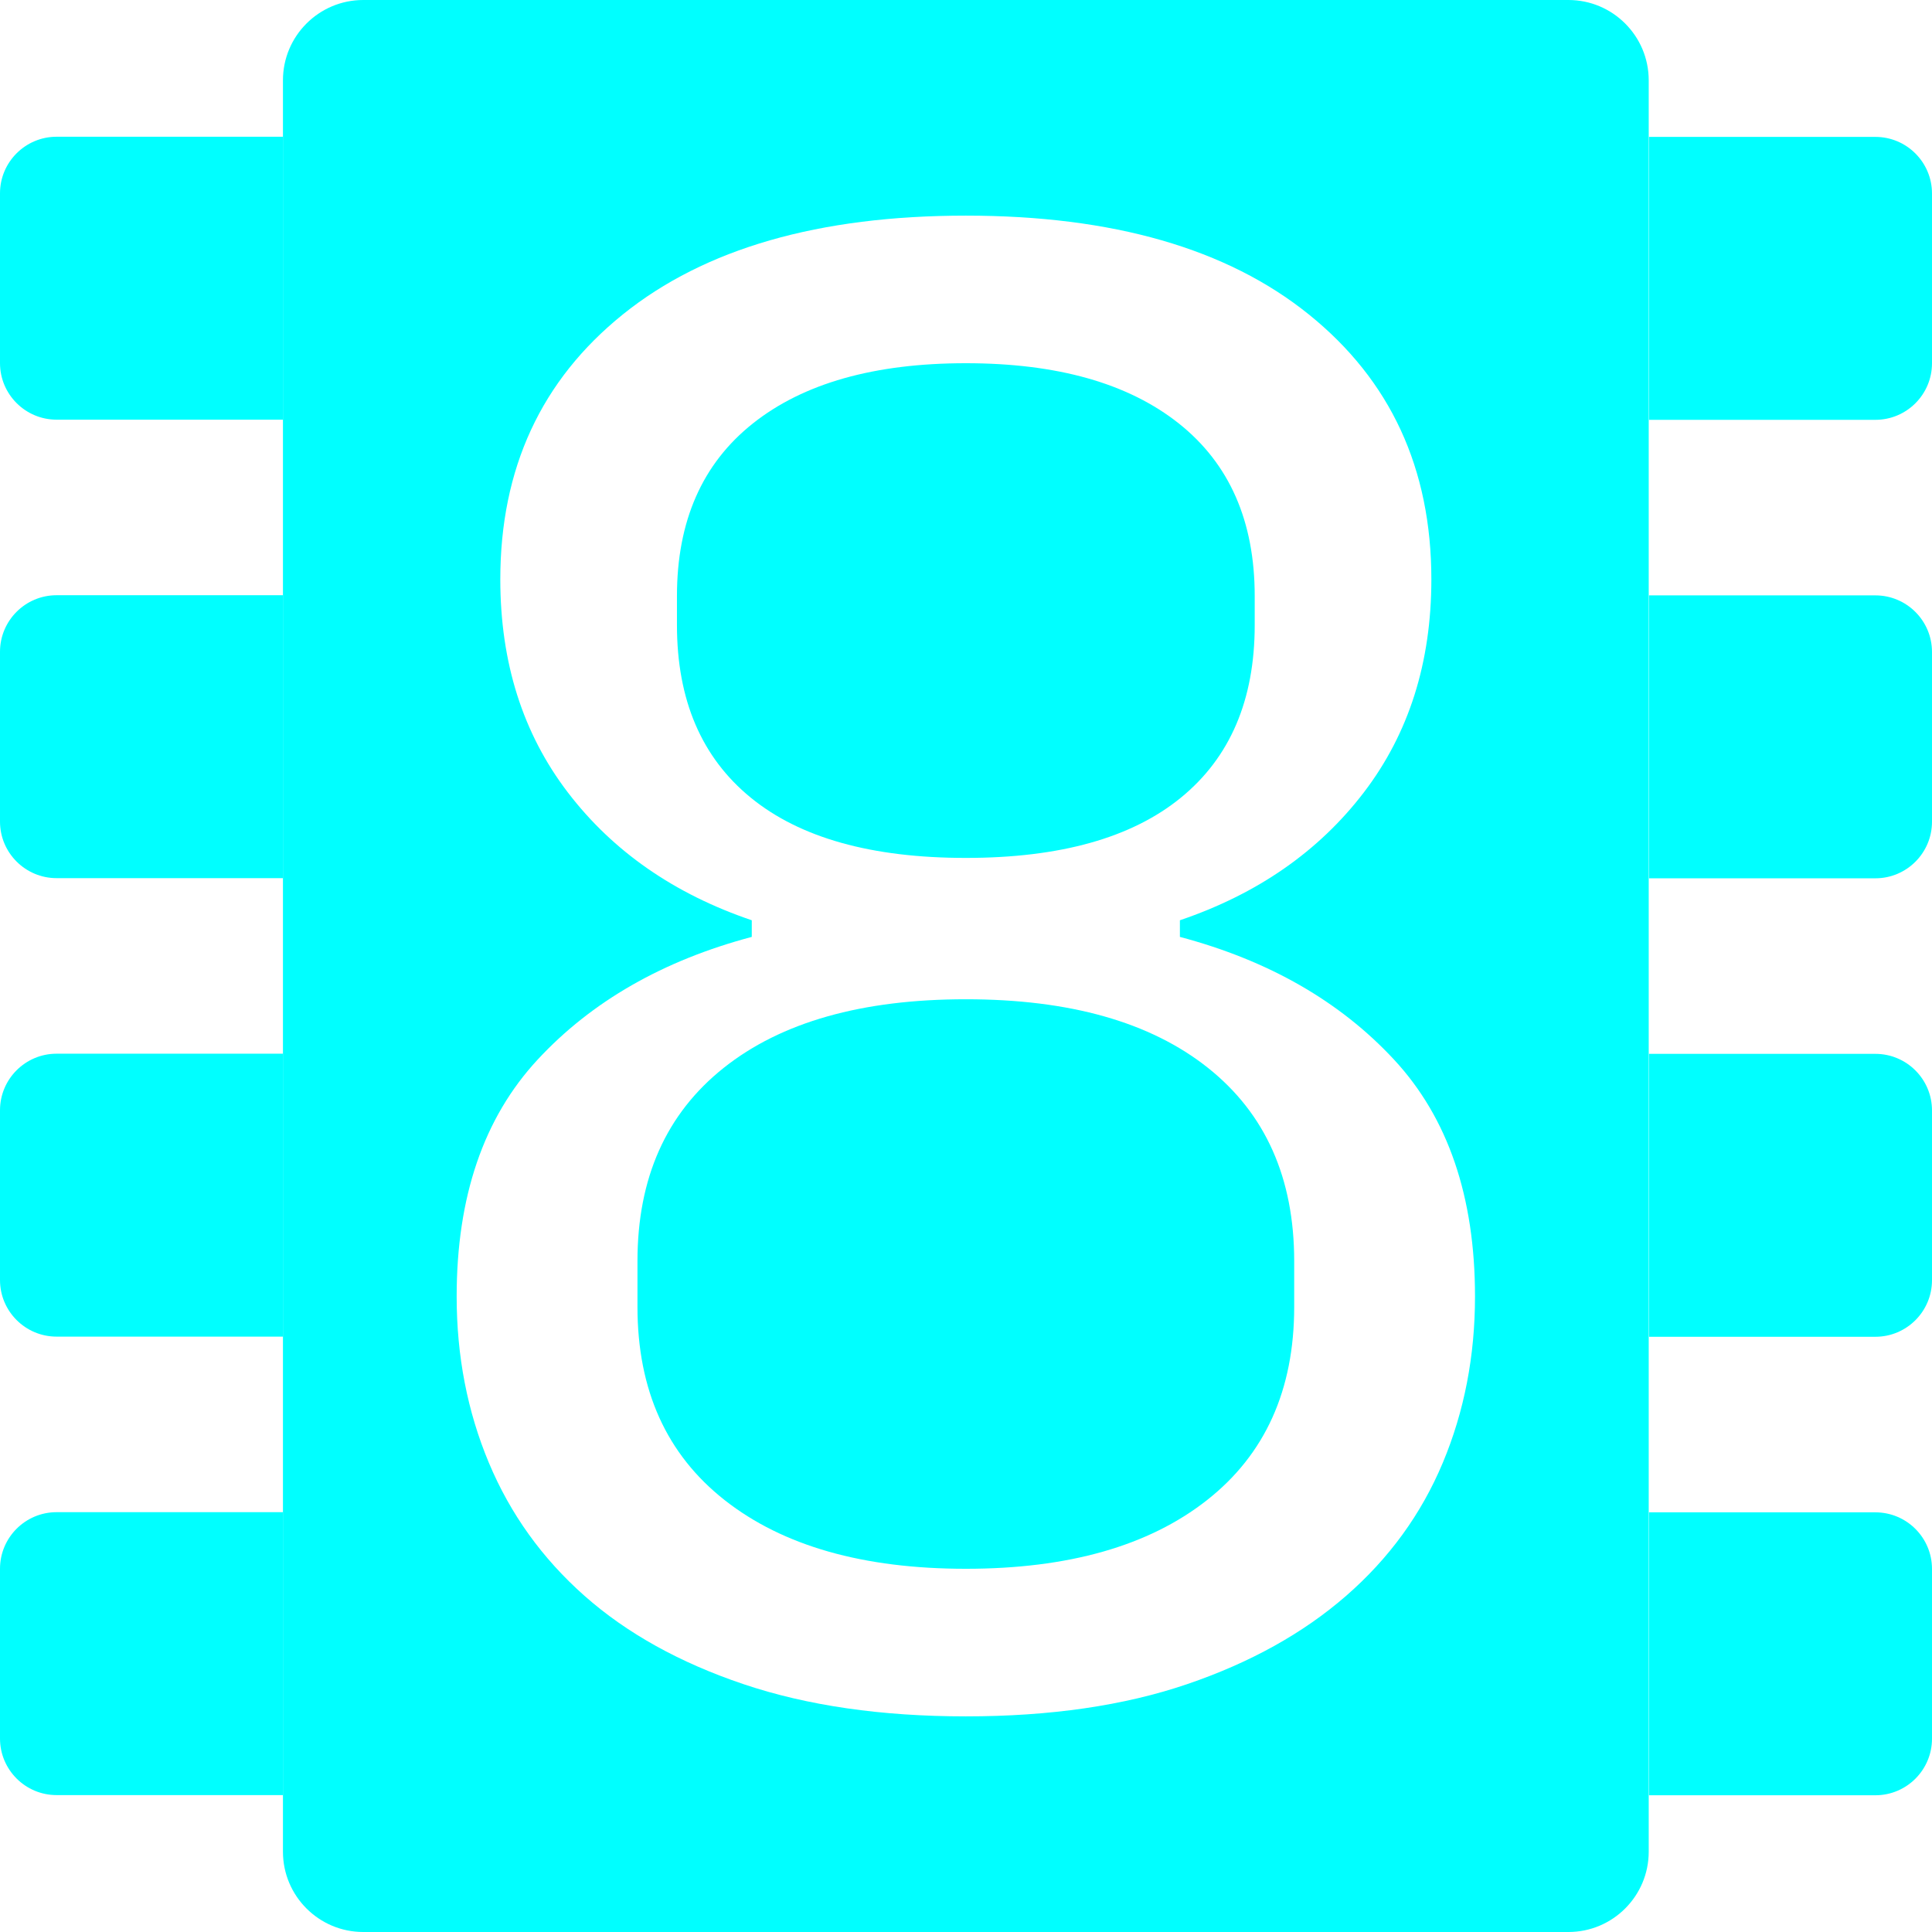 <?xml version="1.0" encoding="UTF-8" standalone="no"?>
<!DOCTYPE svg PUBLIC "-//W3C//DTD SVG 1.1//EN" "http://www.w3.org/Graphics/SVG/1.1/DTD/svg11.dtd">
<svg width="100%" height="100%" viewBox="0 0 1024 1024" version="1.1" xmlns="http://www.w3.org/2000/svg"
    xmlns:xlink="http://www.w3.org/1999/xlink" xml:space="preserve" xmlns:serif="http://www.serif.com/"
    style="fill-rule:evenodd;clip-rule:evenodd;stroke-linejoin:round;stroke-miterlimit:2;">
    <g transform="matrix(1.034,0,0,1,-50.766,0)">
        <path
            d="M894.217,42.566L894.217,981.434C894.217,1004.93 875.775,1024 853.058,1024L235.293,1024C212.577,1024 194.134,1004.93 194.134,981.434L194.134,42.566C194.134,19.073 212.577,0 235.293,0L853.058,0C875.775,0 894.217,19.073 894.217,42.566ZM544.176,909.71C587.498,909.71 625.316,904.018 657.63,892.634C689.944,881.25 717.109,865.642 739.125,845.812C761.141,825.982 777.653,802.479 788.661,775.304C799.669,748.129 805.173,718.75 805.173,687.169C805.173,634.288 791.325,592.423 763.627,561.576C735.929,530.729 699.354,509.062 653.901,496.576L653.901,487.763C693.672,473.808 725.099,451.223 748.18,420.009C771.262,388.794 782.802,351.153 782.802,307.086C782.802,248.329 761.851,201.507 719.95,166.62C678.048,131.733 619.457,114.29 544.176,114.29C468.895,114.29 410.303,131.733 368.402,166.62C326.5,201.507 305.549,248.329 305.549,307.086C305.549,351.153 317.09,388.794 340.171,420.009C363.253,451.223 394.679,473.808 434.45,487.763L434.45,496.576C388.997,509.062 352.422,530.729 324.725,561.576C297.027,592.423 283.178,634.288 283.178,687.169C283.178,718.75 288.682,748.129 299.69,775.304C310.698,802.479 327.033,825.982 348.694,845.812C370.355,865.642 397.52,881.25 430.189,892.634C462.858,904.018 500.854,909.71 544.176,909.71ZM544.176,831.49C491.621,831.49 450.43,819.371 420.601,795.134C390.773,770.897 375.859,736.745 375.859,692.677L375.859,668.44C375.859,624.372 390.595,590.22 420.069,565.983C449.542,541.746 490.911,529.627 544.176,529.627C597.441,529.627 638.81,541.746 668.283,565.983C697.756,590.22 712.493,624.372 712.493,668.44L712.493,692.677C712.493,736.745 697.578,770.897 667.75,795.134C637.922,819.371 596.73,831.49 544.176,831.49ZM544.176,454.712C495.882,454.712 459.13,444.062 433.917,422.763C408.705,401.464 396.099,370.984 396.099,331.323L396.099,315.899C396.099,276.238 409.061,245.758 434.983,224.459C460.905,203.16 497.303,192.51 544.176,192.51C591.049,192.51 627.446,203.16 653.369,224.459C679.291,245.758 692.252,276.238 692.252,315.899L692.252,331.323C692.252,370.984 679.646,401.464 654.434,422.763C629.222,444.062 592.469,454.712 544.176,454.712Z"
            style="fill:rgb(0,255,255);" />
    </g>
    <g transform="matrix(1.5,0,0,0.979,0,4.525)">
        <path
            d="M100,69.41L100,222.583L20,222.583C8.962,222.583 0,208.856 0,191.948L0,100.044C0,83.137 8.962,69.41 20,69.41L100,69.41Z"
            style="fill:rgb(0,255,255);" />
    </g>
    <g transform="matrix(1.5,0,0,0.979,0,247.527)">
        <path
            d="M100,69.41L100,222.583L20,222.583C8.962,222.583 0,208.856 0,191.948L0,100.044C0,83.137 8.962,69.41 20,69.41L100,69.41Z"
            style="fill:rgb(0,255,255);" />
    </g>
    <g transform="matrix(1.5,0,0,0.979,0,490.529)">
        <path
            d="M100,69.41L100,222.583L20,222.583C8.962,222.583 0,208.856 0,191.948L0,100.044C0,83.137 8.962,69.41 20,69.41L100,69.41Z"
            style="fill:rgb(0,255,255);" />
    </g>
    <g transform="matrix(1.5,0,0,0.979,0,733.531)">
        <path
            d="M100,69.41L100,222.583L20,222.583C8.962,222.583 0,208.856 0,191.948L0,100.044C0,83.137 8.962,69.41 20,69.41L100,69.41Z"
            style="fill:rgb(0,255,255);" />
    </g>
    <g transform="matrix(-1.5,-1.83697e-16,1.19928e-16,-0.979,1024,1019.48)">
        <path
            d="M100,69.41L100,222.583L20,222.583C8.962,222.583 0,208.856 0,191.948L0,100.044C0,83.137 8.962,69.41 20,69.41L100,69.41Z"
            style="fill:rgb(0,255,255);" />
    </g>
    <g transform="matrix(-1.5,-1.83697e-16,1.19928e-16,-0.979,1024,776.473)">
        <path
            d="M100,69.41L100,222.583L20,222.583C8.962,222.583 0,208.856 0,191.948L0,100.044C0,83.137 8.962,69.41 20,69.41L100,69.41Z"
            style="fill:rgb(0,255,255);" />
    </g>
    <g transform="matrix(-1.5,-1.83697e-16,1.19928e-16,-0.979,1024,533.471)">
        <path
            d="M100,69.41L100,222.583L20,222.583C8.962,222.583 0,208.856 0,191.948L0,100.044C0,83.137 8.962,69.41 20,69.41L100,69.41Z"
            style="fill:rgb(0,255,255);" />
    </g>
    <g transform="matrix(-1.5,-1.83697e-16,1.19928e-16,-0.979,1024,290.469)">
        <path
            d="M100,69.41L100,222.583L20,222.583C8.962,222.583 0,208.856 0,191.948L0,100.044C0,83.137 8.962,69.41 20,69.41L100,69.41Z"
            style="fill:rgb(0,255,255);" />
    </g>
</svg>